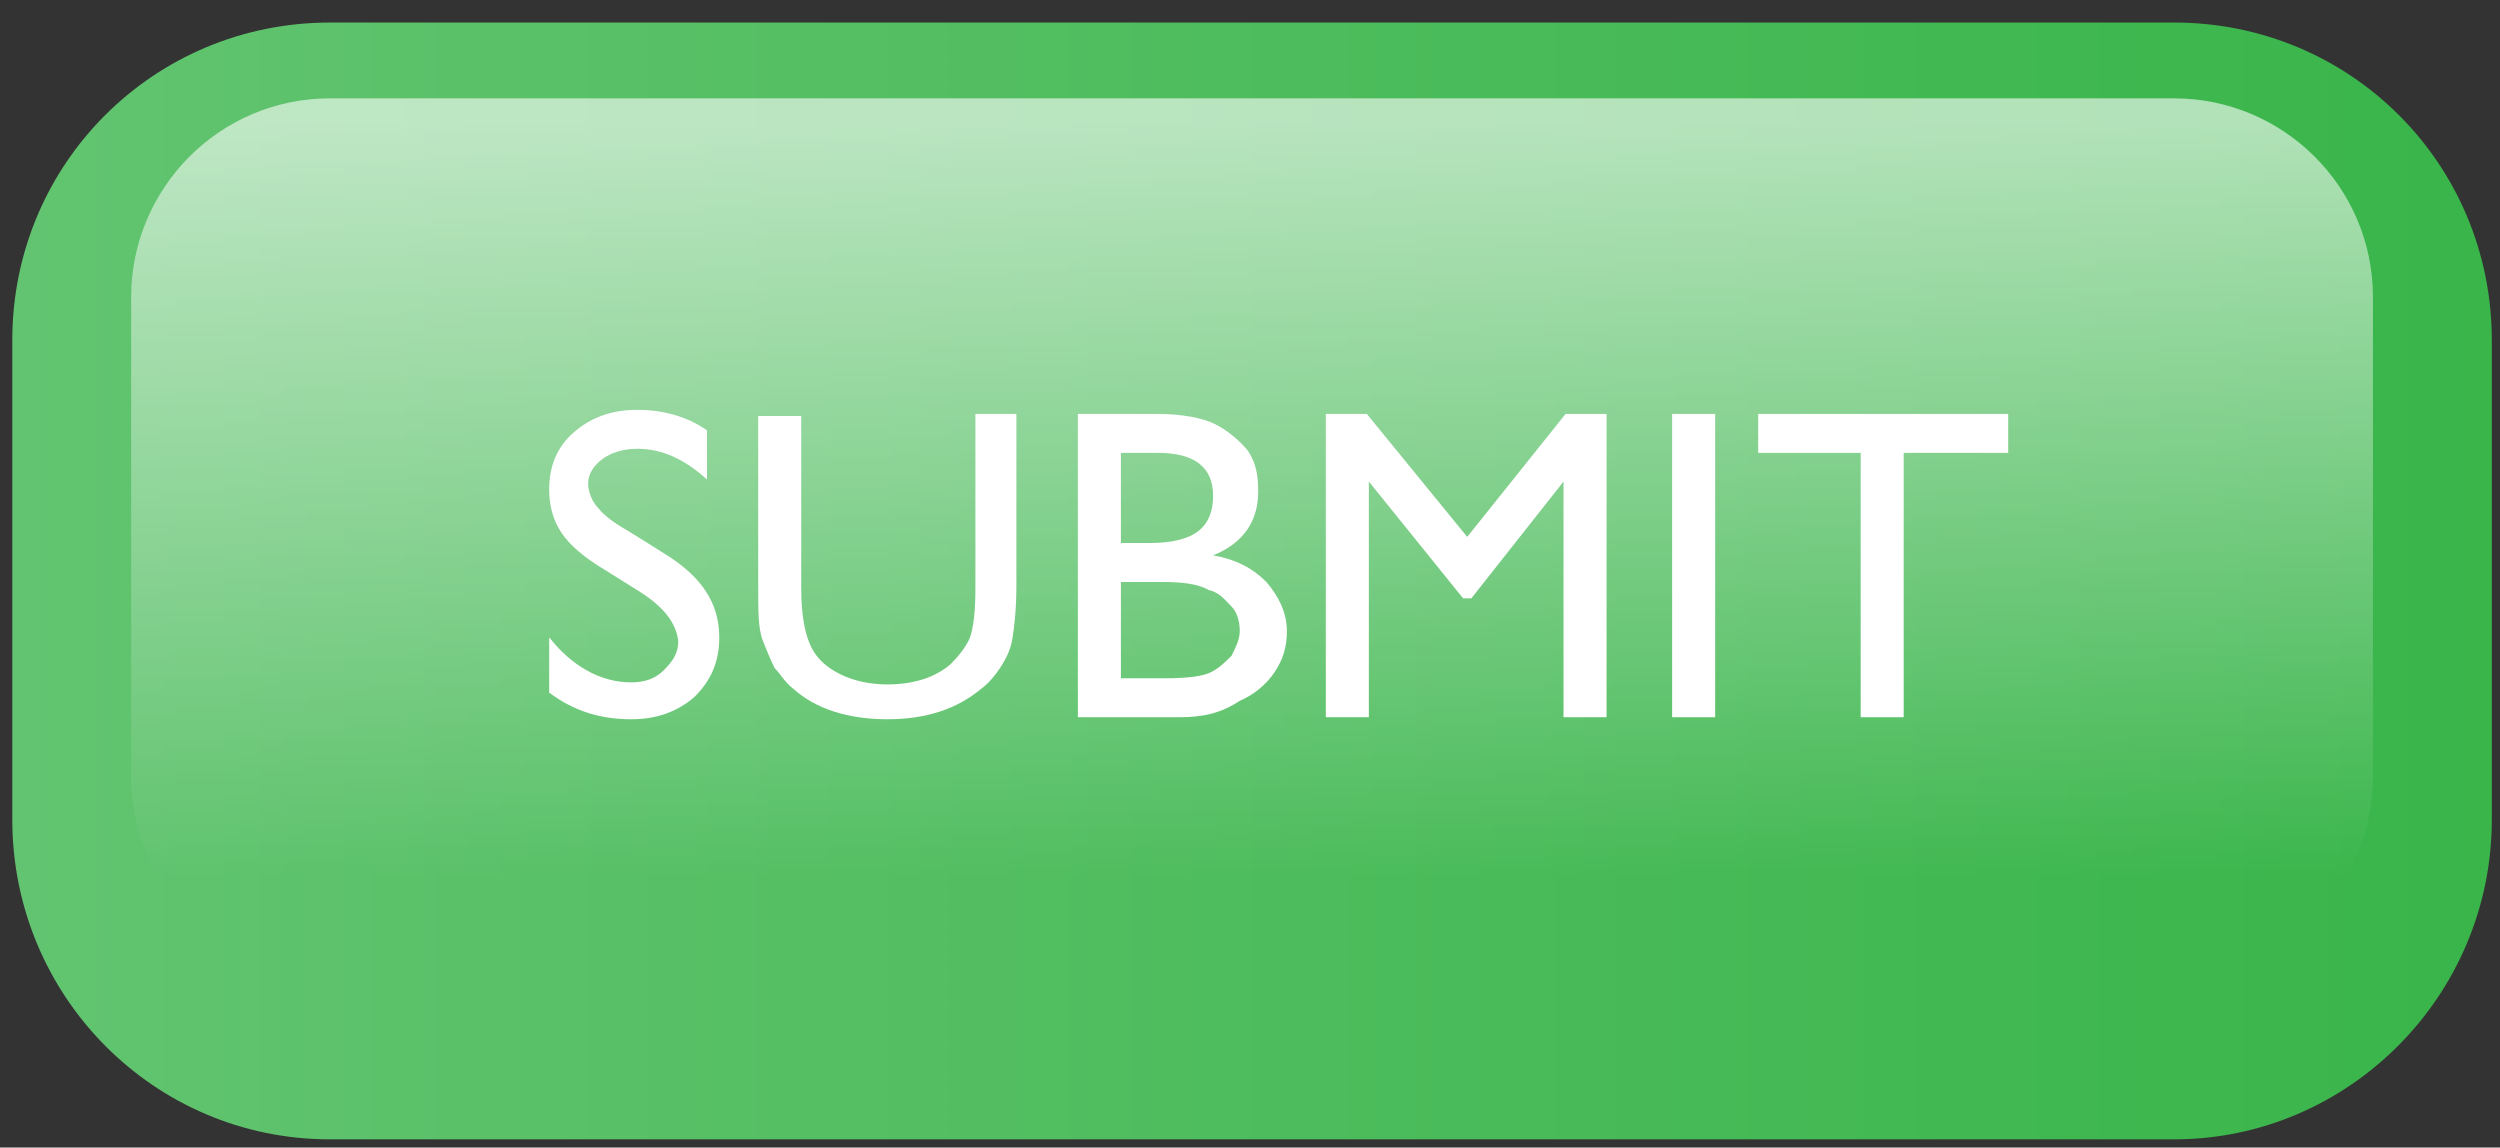 <?xml version="1.0" encoding="utf-8"?>
<!-- Generator: Adobe Illustrator 21.0.2, SVG Export Plug-In . SVG Version: 6.00 Build 0)  -->
<svg version="1.1" id="Layer_1" xmlns="http://www.w3.org/2000/svg" xmlns:xlink="http://www.w3.org/1999/xlink" x="0px" y="0px"
	 viewBox="0 0 122 56" style="enable-background:new 0 0 122 56;" xml:space="preserve">
<rect x="0" y="0" width="122" height="56" fill="#333333" stroke="none"/>
<style type="text/css">
	.st0{fill:url(#SVGID_1_);}
	.st1{fill:url(#SVGID_2_);}
	.st2{fill:#FFFFFF;}
</style>
<g>
	<linearGradient id="SVGID_1_" gradientUnits="userSpaceOnUse" x1="0.588" y1="28.345" x2="121.596" y2="28.345">
		<stop  offset="0" style="stop-color:#62C470"/>
		<stop  offset="1" style="stop-color:#39B54A"/>
	</linearGradient>
	<path class="st0" d="M106.1,55.6h-90C7.5,55.6,0.6,48.6,0.6,40V16.6c0-8.6,6.9-15.5,15.5-15.5h90c8.6,0,15.5,6.9,15.5,15.5V40
		C121.6,48.6,114.6,55.6,106.1,55.6z"/>
	<linearGradient id="SVGID_2_" gradientUnits="userSpaceOnUse" x1="61.092" y1="5.947" x2="61.092" y2="42.76">
		<stop  offset="0" style="stop-color:#FFFFFF;stop-opacity:0.6"/>
		<stop  offset="1" style="stop-color:#FFFFFF;stop-opacity:0"/>
	</linearGradient>
	<path class="st1" d="M16.1,47.6c-5.3,0-9.7-4.3-9.7-9.7V14.5c0-5.3,4.3-9.7,9.7-9.7h90c5.3,0,9.7,4.3,9.7,9.7v23.4
		c0,5.3-4.3,9.7-9.7,9.7H16.1z"/>
	<g>
		<path class="st2" d="M31.1,28.8l-1.6-1c-1-0.6-1.7-1.2-2.1-1.8s-0.6-1.3-0.6-2.1c0-1.2,0.4-2.1,1.2-2.8c0.8-0.7,1.8-1.1,3.1-1.1
			c1.2,0,2.4,0.3,3.4,1v2.4c-1.1-1-2.2-1.5-3.4-1.5c-0.7,0-1.3,0.2-1.7,0.5c-0.4,0.3-0.7,0.7-0.7,1.2c0,0.4,0.2,0.9,0.5,1.2
			c0.3,0.4,0.9,0.8,1.6,1.2l1.6,1c1.8,1.1,2.7,2.4,2.7,4.1c0,1.2-0.4,2.1-1.2,2.9c-0.8,0.7-1.8,1.1-3.1,1.1c-1.5,0-2.8-0.4-4-1.3
			v-2.7c1.1,1.4,2.5,2.2,4,2.2c0.7,0,1.2-0.2,1.6-0.6s0.7-0.8,0.7-1.4C33,30.4,32.4,29.6,31.1,28.8z"/>
		<path class="st2" d="M47.5,20.2h2.1v8.4c0,1.1-0.1,2-0.2,2.6s-0.4,1.1-0.6,1.4s-0.5,0.7-0.9,1c-1.2,1-2.7,1.5-4.6,1.5
			c-1.9,0-3.5-0.5-4.6-1.5c-0.4-0.3-0.6-0.7-0.9-1c-0.2-0.4-0.4-0.9-0.6-1.4c-0.2-0.6-0.2-1.4-0.2-2.6v-8.3h2.1v8.4
			c0,1.4,0.2,2.3,0.5,2.9s0.8,1,1.4,1.3c0.6,0.3,1.4,0.5,2.3,0.5c1.2,0,2.3-0.3,3.1-1c0.4-0.4,0.7-0.8,0.9-1.2
			c0.2-0.5,0.3-1.3,0.3-2.5V20.2z"/>
		<path class="st2" d="M57.6,35h-5V20.2h3.9c1.2,0,2.2,0.2,2.8,0.5s1.2,0.8,1.6,1.3c0.4,0.6,0.5,1.2,0.5,2c0,1.4-0.7,2.5-2.2,3.1
			c1.1,0.2,1.9,0.6,2.6,1.3c0.6,0.7,1,1.5,1,2.4c0,0.8-0.2,1.4-0.6,2c-0.4,0.6-1,1.1-1.7,1.4C59.6,34.8,58.7,35,57.6,35z M56.5,22.1
			h-1.8v4.4h1.4c1.1,0,1.9-0.2,2.4-0.6c0.5-0.4,0.7-1,0.7-1.7C59.2,22.8,58.3,22.1,56.5,22.1z M56.7,28.4h-2v4.7h2.1
			c1.2,0,1.9-0.1,2.3-0.3s0.7-0.5,1-0.8c0.2-0.4,0.4-0.8,0.4-1.2c0-0.4-0.1-0.9-0.4-1.2s-0.6-0.7-1.1-0.8
			C58.5,28.5,57.7,28.4,56.7,28.4z"/>
		<path class="st2" d="M76.4,20.2h2V35h-2.1V23.5l-4.5,5.7h-0.4l-4.6-5.7V35h-2.1V20.2h2l4.9,6L76.4,20.2z"/>
		<path class="st2" d="M81.6,20.2h2.1V35h-2.1V20.2z"/>
		<path class="st2" d="M85.7,20.2H98v1.9h-5.1V35h-2.1V22.1h-5V20.2z"/>
	</g>
</g>
</svg>
